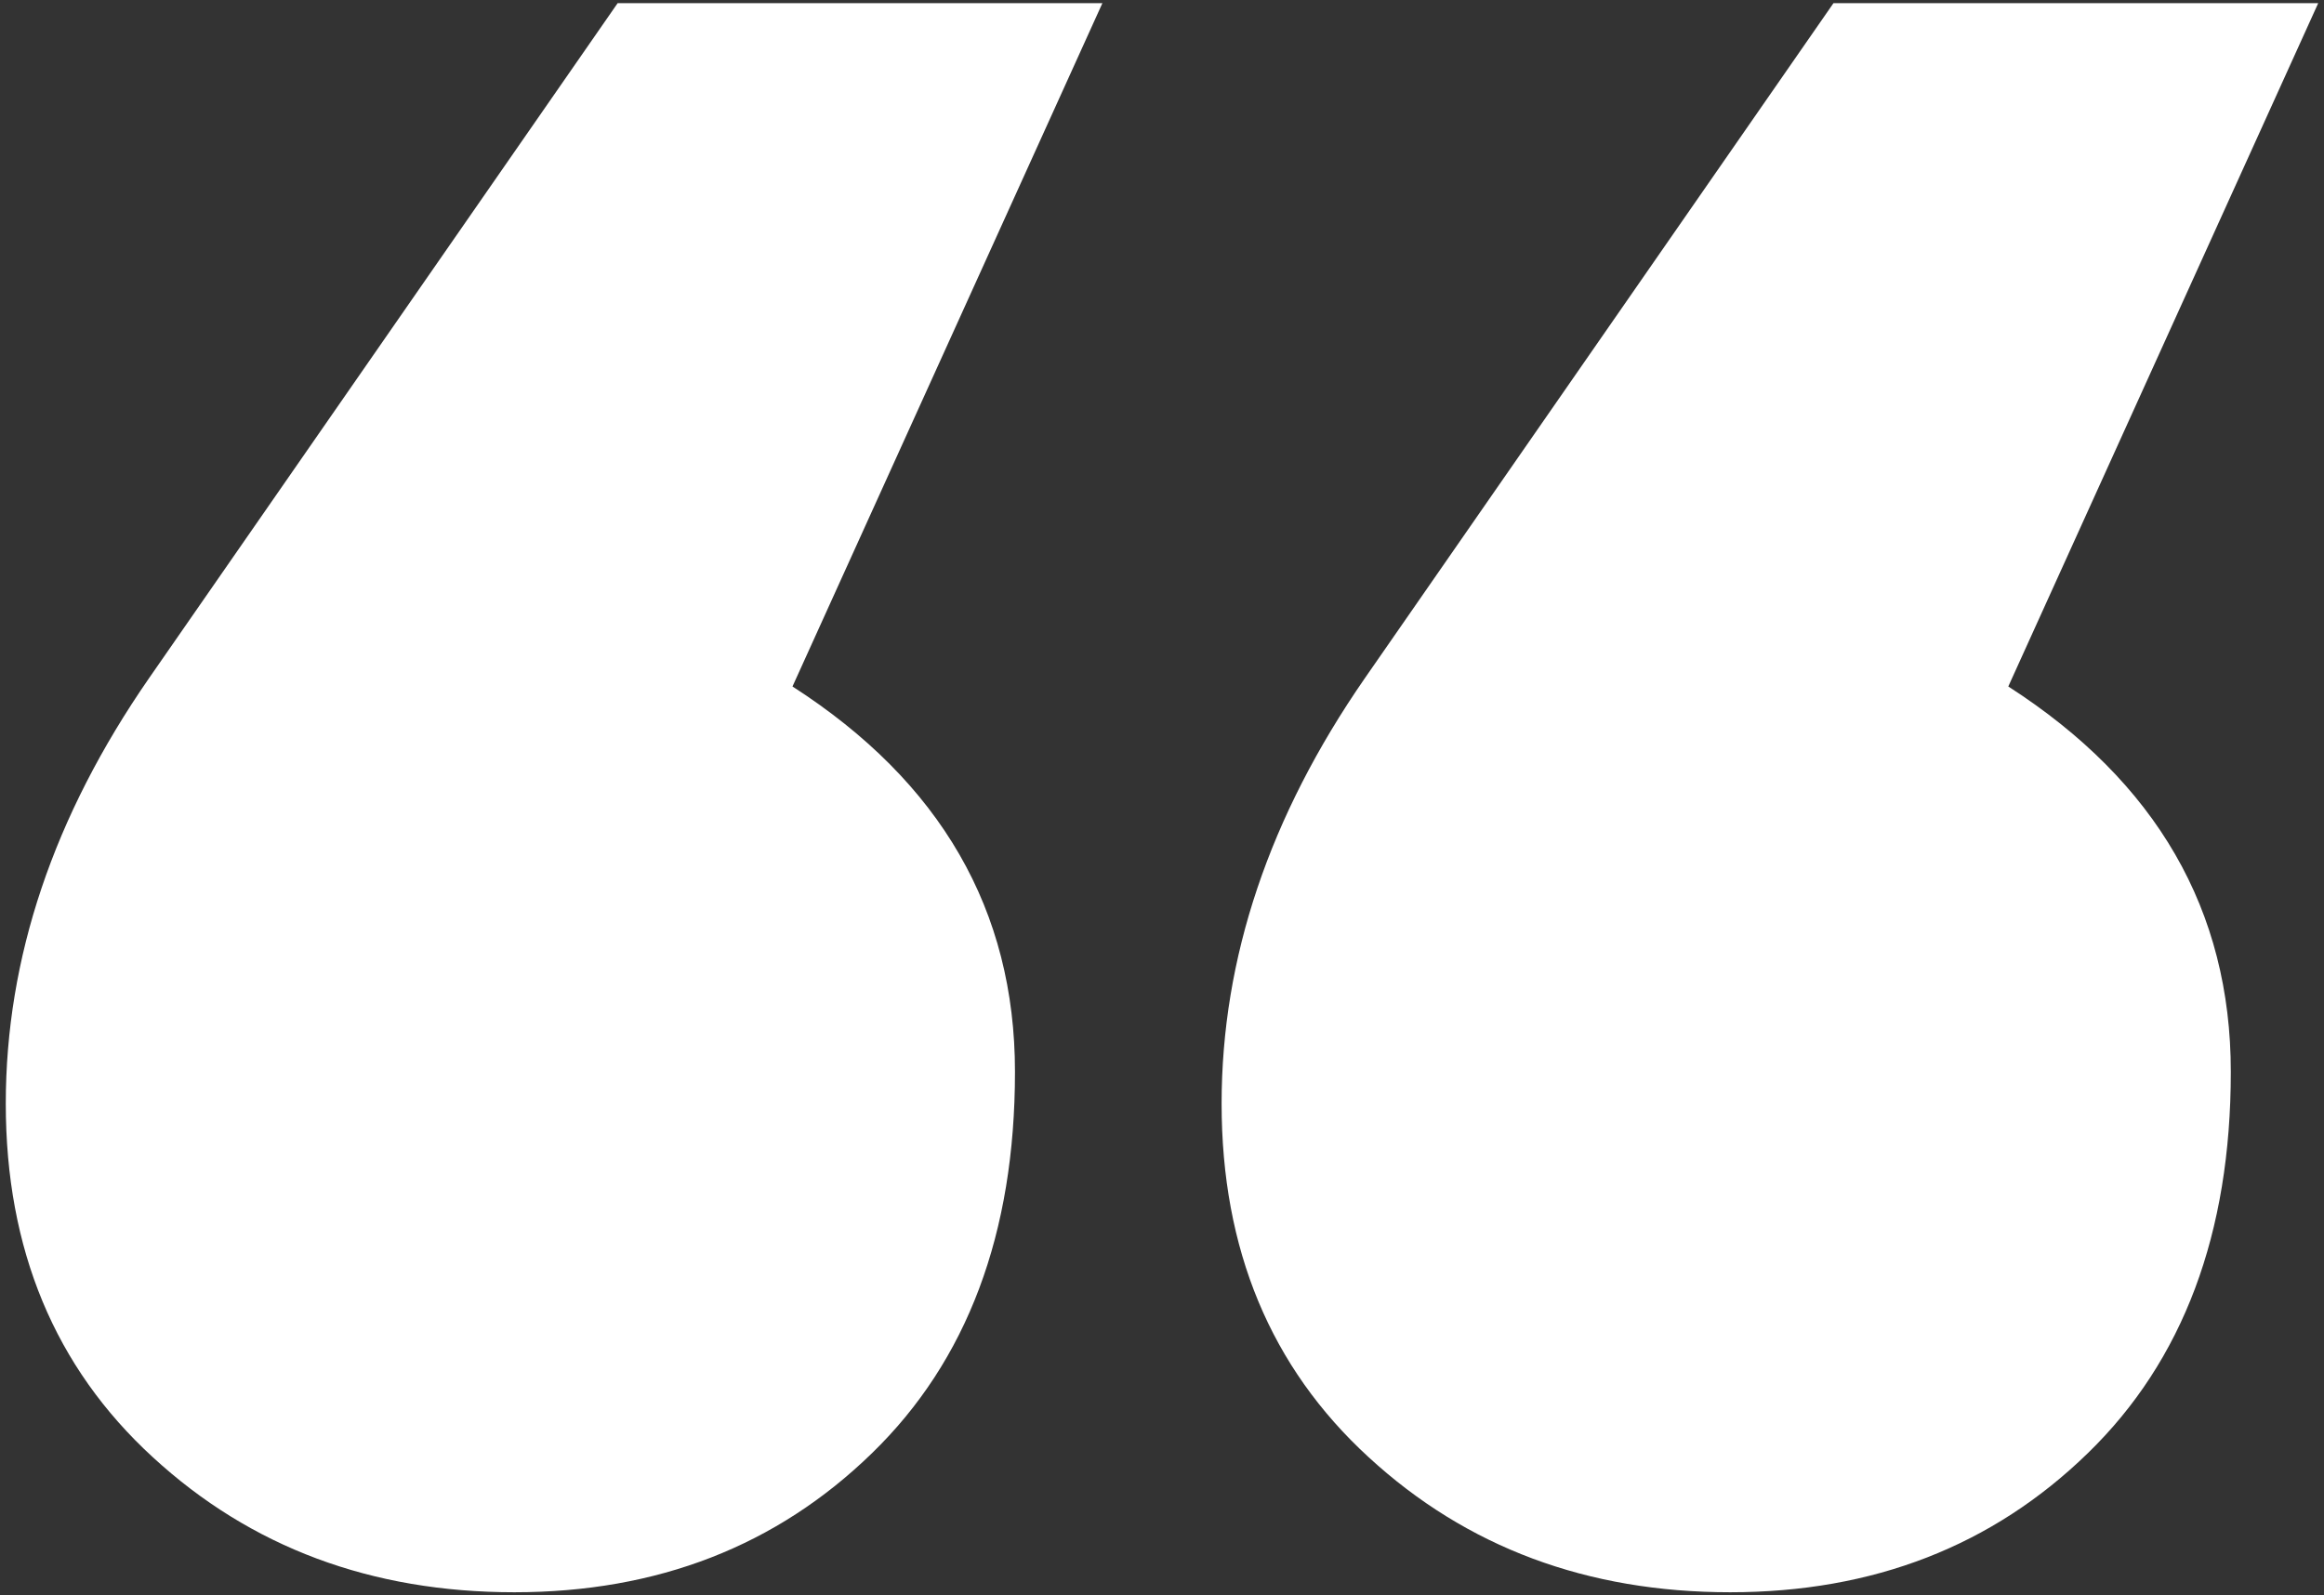 <?xml version="1.0" encoding="utf-8"?>
<!-- Generator: Adobe Illustrator 19.1.0, SVG Export Plug-In . SVG Version: 6.00 Build 0)  -->
<svg version="1.1" id="Layer_1" xmlns="http://www.w3.org/2000/svg" xmlns:xlink="http://www.w3.org/1999/xlink" x="0px" y="0px"
	 viewBox="0 0 201 138" style="enable-background:new 0 0 201 138;" xml:space="preserve">
<rect x="0" y="0" width="201" height="138" fill="#333333" stroke="none"/>
<style type="text/css">
	.st0{fill:#FFFFFF;}
</style>
<g>
	<g>
		<path class="st0" d="M68.541,59.38c12.822,8.247,19.243,19.358,19.243,33.334c0,13.981-4.124,24.977-12.371,32.989
			c-8.247,8.023-18.556,12.026-30.928,12.026c-12.371,0-22.798-3.888-31.271-11.684C4.73,118.26,0.5,108.069,0.5,95.463
			c0-12.601,4.124-24.851,12.371-36.773l40.55-58.418h41.925L68.541,59.38z M173.695,59.38
			c12.822,8.247,19.245,19.358,19.245,33.334c0,13.981-4.124,24.977-12.372,32.989c-8.247,8.023-18.556,12.026-30.927,12.026
			c-12.372,0-22.799-3.888-31.272-11.684c-8.483-7.784-12.714-17.975-12.714-30.582c0-12.601,4.124-24.851,12.371-36.773
			l40.55-58.418H200.5L173.695,59.38z"/>
	</g>
</g>
<g>
</g>
<g>
</g>
<g>
</g>
<g>
</g>
<g>
</g>
<g>
</g>
</svg>
